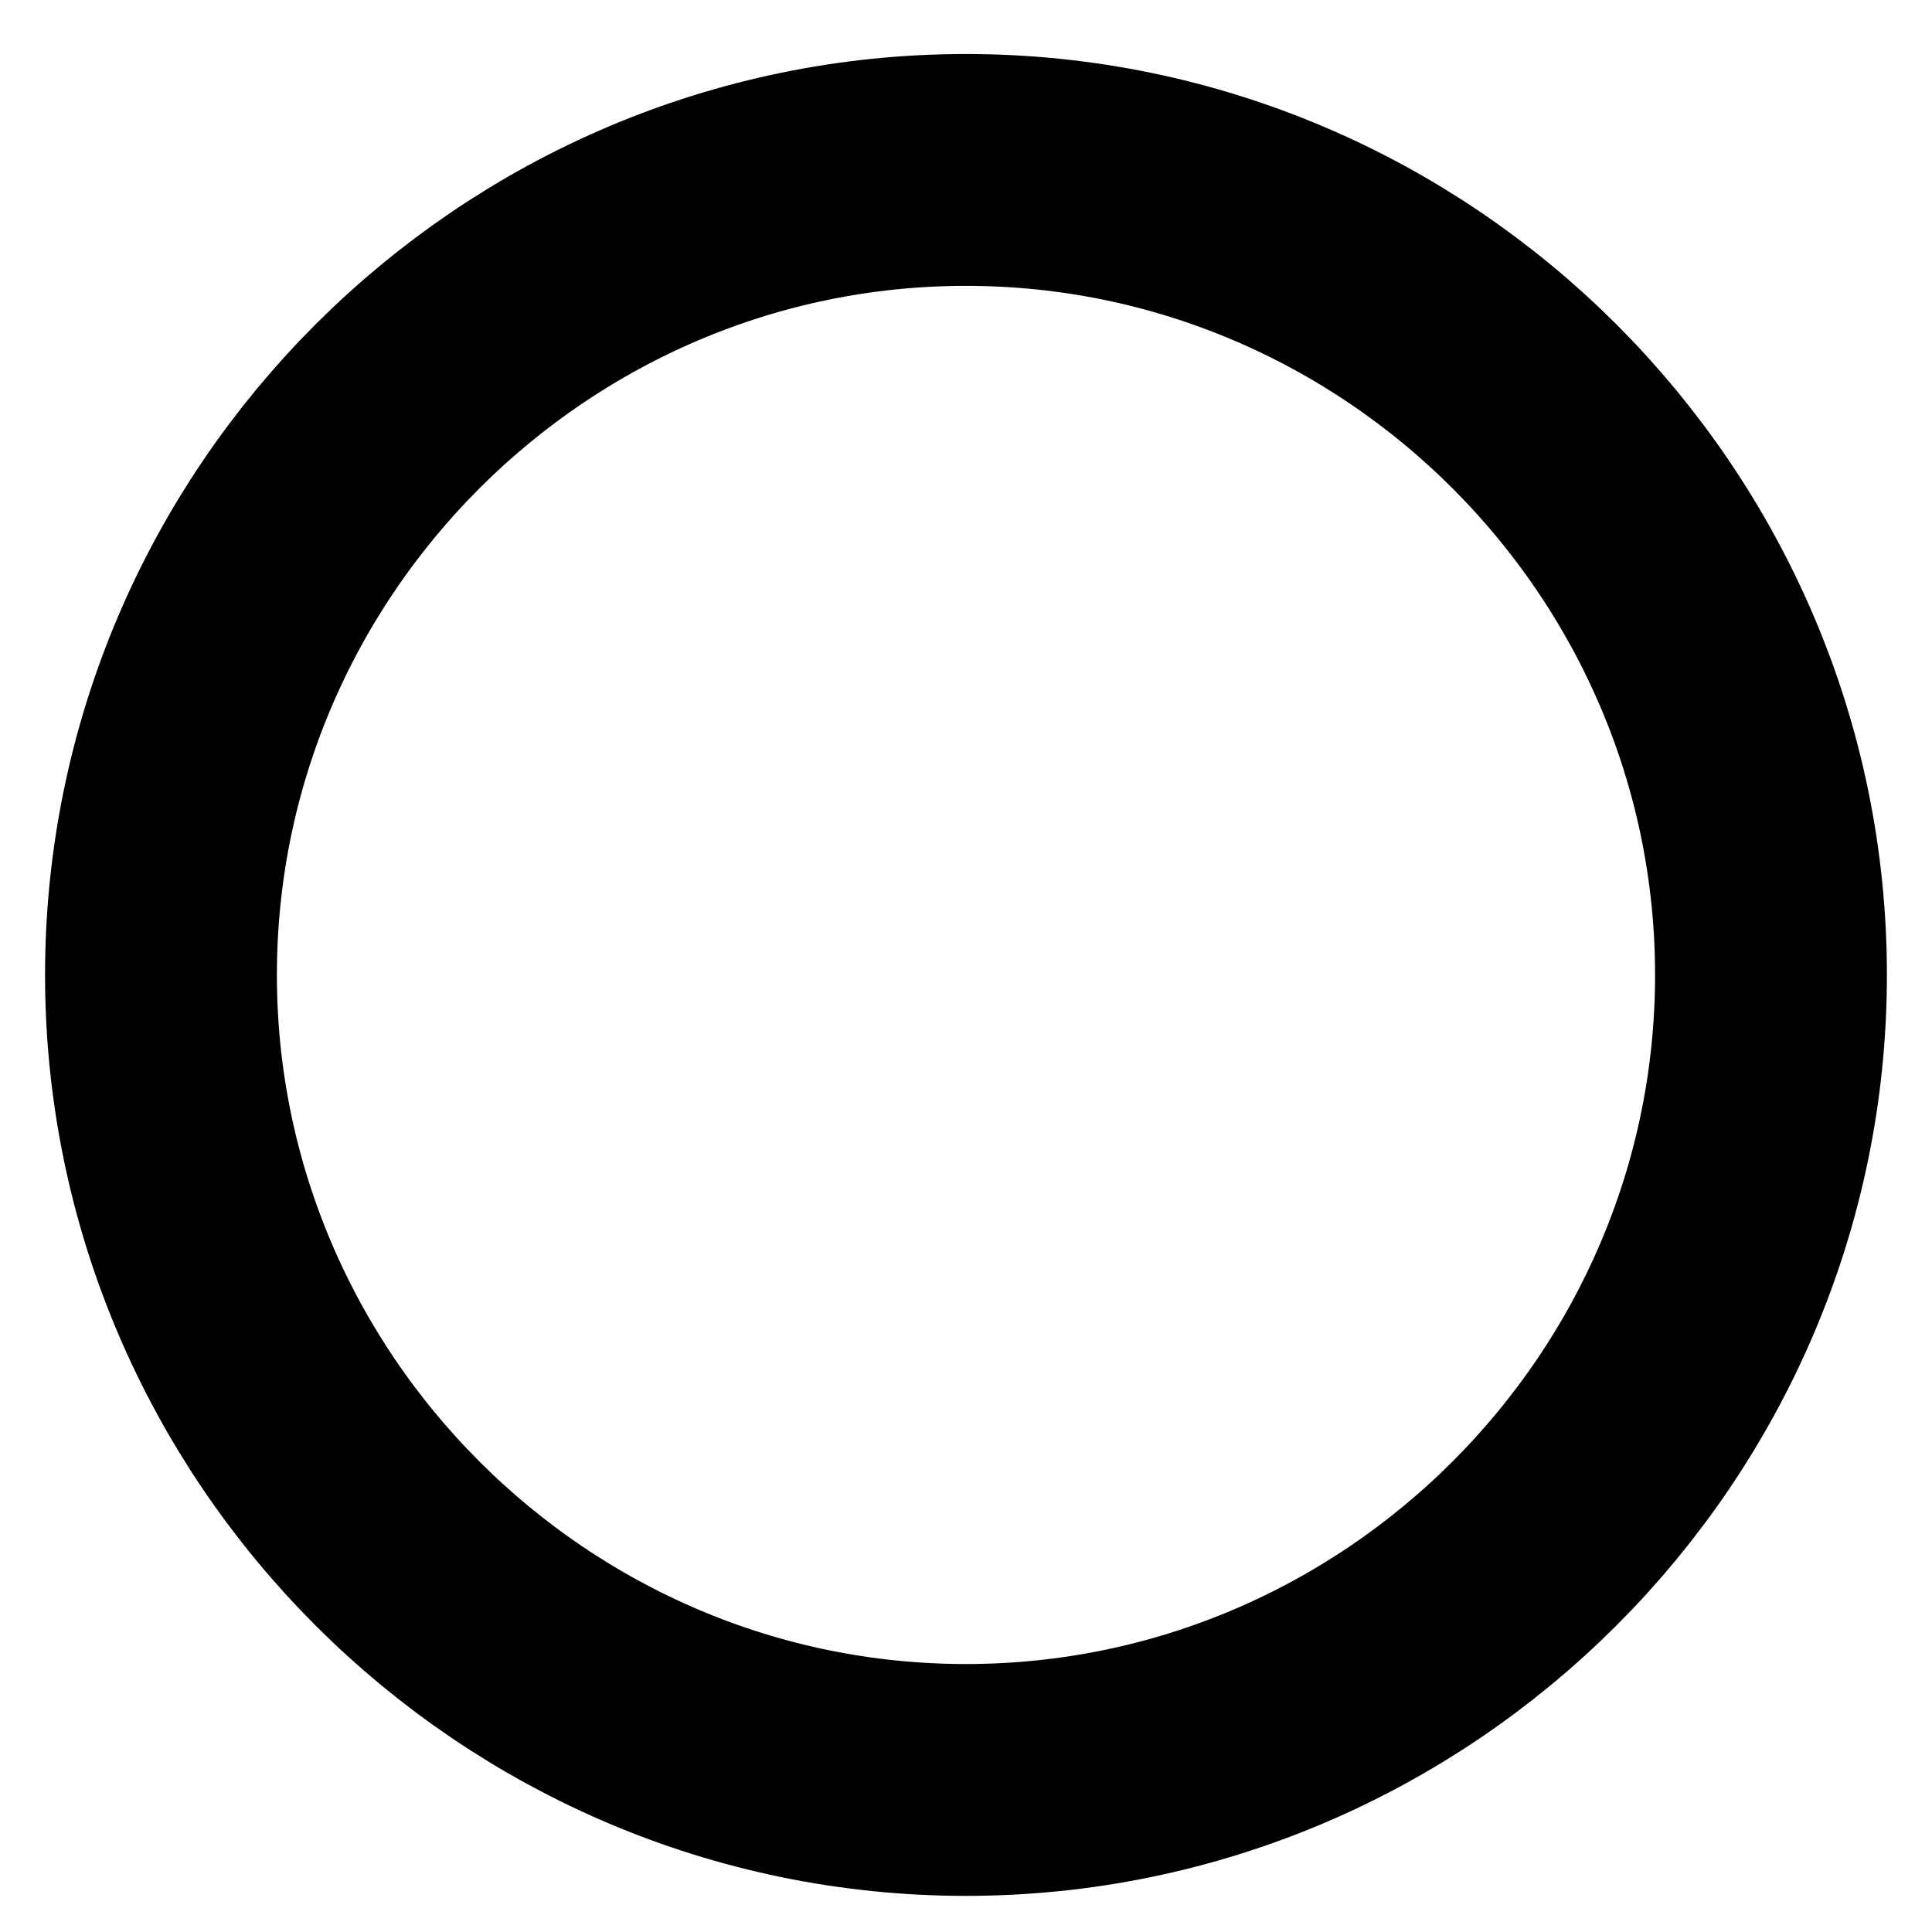 <svg width="50" height="50" viewBox="0 0 50 50" fill="none" xmlns="http://www.w3.org/2000/svg">
<path d="M24.999 46.065C36.458 46.065 45.833 36.69 45.833 25.232C45.833 13.773 36.458 4.398 24.999 4.398C13.541 4.398 4.166 13.773 4.166 25.232C4.166 36.69 13.541 46.065 24.999 46.065Z" stroke="currentColor" stroke-width="6" stroke-linecap="round" stroke-linejoin="round"/>
</svg>
